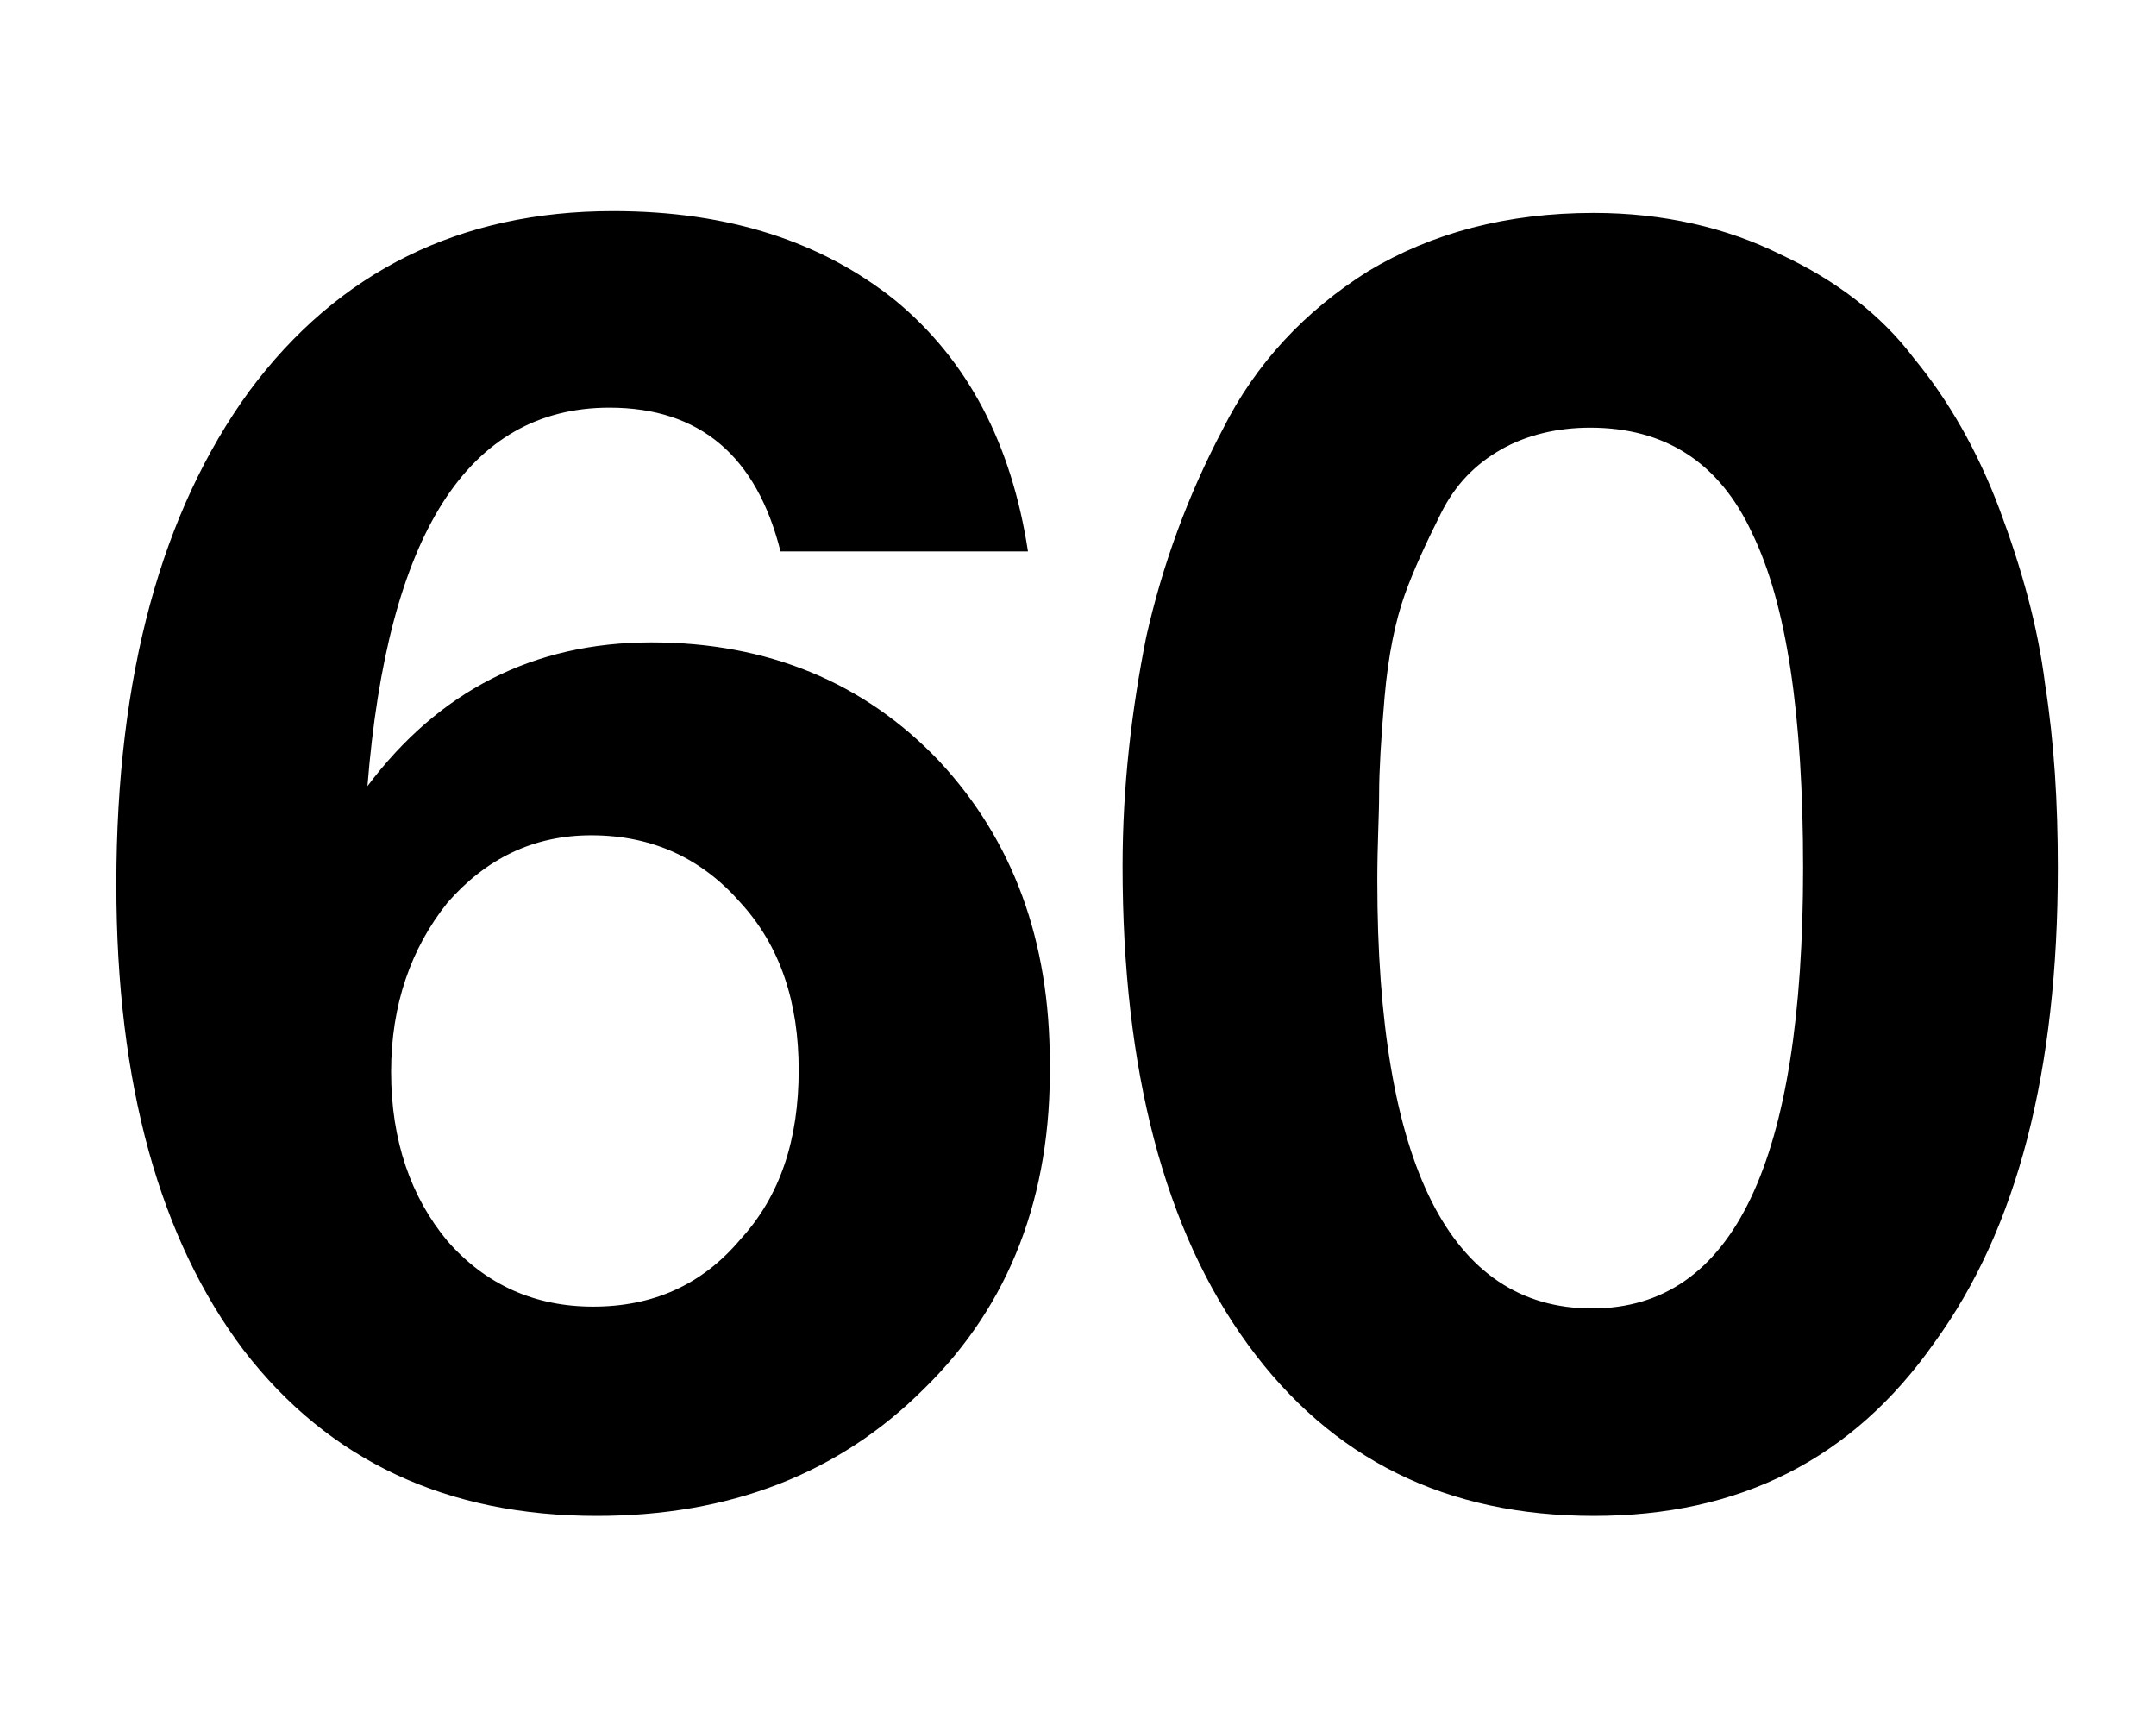<?xml version="1.0" encoding="UTF-8" standalone="no"?>
<!-- Created with Inkscape (http://www.inkscape.org/) -->

<svg
   width="100"
   height="80"
   viewBox="0 0 26.458 21.167"
   version="1.1"
   id="svg1"
   sodipodi:docname="60.svg"
   inkscape:version="1.3.2 (091e20e, 2023-11-25, custom)"
   xmlns:inkscape="http://www.inkscape.org/namespaces/inkscape"
   xmlns:sodipodi="http://sodipodi.sourceforge.net/DTD/sodipodi-0.dtd"
   xmlns="http://www.w3.org/2000/svg"
   xmlns:svg="http://www.w3.org/2000/svg">
  <sodipodi:namedview
     id="namedview1"
     pagecolor="#505050"
     bordercolor="#ffffff"
     borderopacity="1"
     inkscape:showpageshadow="0"
     inkscape:pageopacity="0"
     inkscape:pagecheckerboard="1"
     inkscape:deskcolor="#d1d1d1"
     inkscape:document-units="mm"
     inkscape:zoom="2.8578563"
     inkscape:cx="-10.847291"
     inkscape:cy="-27.643097"
     inkscape:window-width="1920"
     inkscape:window-height="1009"
     inkscape:window-x="1912"
     inkscape:window-y="-8"
     inkscape:window-maximized="1"
     inkscape:current-layer="layer1" />
  <defs
     id="defs1">
    <rect
       x="-92.377"
       y="-45.139"
       width="151.162"
       height="87.828"
       id="rect7" />
    <rect
       x="24.144"
       y="21.17"
       width="129.643"
       height="62.634"
       id="rect6" />
    <rect
       x="4.199"
       y="9.973"
       width="86.953"
       height="82.229"
       id="rect1" />
  </defs>
  <g
     inkscape:label="Layer 1"
     inkscape:groupmode="layer"
     id="layer1">
    <path
       style="font-weight:bold;font-size:55px;line-height:0.45;font-family:'Helvetica Neue';-inkscape-font-specification:'Helvetica Neue Bold';white-space:pre"
       d="m -63.557,-45.694 c -0.495,-3.245 -1.815,-5.775 -4.015,-7.59 -2.2,-1.76 -5.005,-2.695 -8.525,-2.695 -4.62,0 -8.305,1.815 -11,5.445 -2.64,3.63 -4.015,8.58 -4.015,14.905 0,6.05 1.32,10.725 3.85,14.08 2.585,3.355 6.16,5.005 10.67,5.005 4.015,0 7.315,-1.265 9.9,-3.85 2.585,-2.53 3.85,-5.83 3.795,-9.845 0,-3.685 -1.1,-6.71 -3.355,-9.13 -2.255,-2.365 -5.17,-3.575 -8.69,-3.575 -3.575,0 -6.435,1.485 -8.58,4.345 0.605,-7.59 3.025,-11.44 7.315,-11.44 2.75,0 4.455,1.485 5.17,4.345 z m -13.2,8.58 c 1.87,0 3.355,0.715 4.51,2.035 1.21,1.32 1.76,3.025 1.76,5.06 0,2.09 -0.55,3.795 -1.76,5.115 -1.155,1.375 -2.64,2.035 -4.455,2.035 -1.76,0 -3.245,-0.66 -4.4,-1.98 -1.1,-1.32 -1.705,-3.025 -1.705,-5.115 0,-2.035 0.605,-3.74 1.705,-5.115 1.155,-1.32 2.585,-2.035 4.345,-2.035 z m 30.305,-18.81 c -2.64,0 -4.895,0.605 -6.82,1.76 -1.925,1.21 -3.41,2.805 -4.4,4.785 -1.045,1.98 -1.815,4.07 -2.31,6.27 -0.44,2.2 -0.715,4.51 -0.715,6.93 0,6.16 1.265,11 3.795,14.465 2.53,3.465 5.995,5.17 10.45,5.17 4.4,0 7.81,-1.705 10.285,-5.225 2.53,-3.465 3.74,-8.25 3.74,-14.355 0,-1.98 -0.11,-3.795 -0.385,-5.555 -0.22,-1.76 -0.715,-3.52 -1.375,-5.28 -0.66,-1.76 -1.54,-3.3 -2.585,-4.565 -0.99,-1.32 -2.365,-2.365 -4.015,-3.135 -1.65,-0.825 -3.575,-1.265 -5.665,-1.265 z m -0.11,6.49 c 2.255,0 3.905,1.045 4.895,3.19 1.045,2.145 1.54,5.5 1.54,10.12 0,8.855 -2.09,13.31 -6.38,13.31 -4.29,0 -6.49,-4.345 -6.49,-12.925 0,-1.1 0.055,-1.98 0.055,-2.64 0,-0.66 0.055,-1.65 0.165,-2.915 0.11,-1.265 0.33,-2.31 0.605,-3.08 0.275,-0.77 0.66,-1.595 1.1,-2.475 0.44,-0.88 1.045,-1.485 1.815,-1.925 0.77,-0.44 1.705,-0.66 2.695,-0.66 z"
       id="text7"
       transform="matrix(0.406,0,0,0.406,38.419,25.318)"
       aria-label="60" />
  </g>
</svg>
